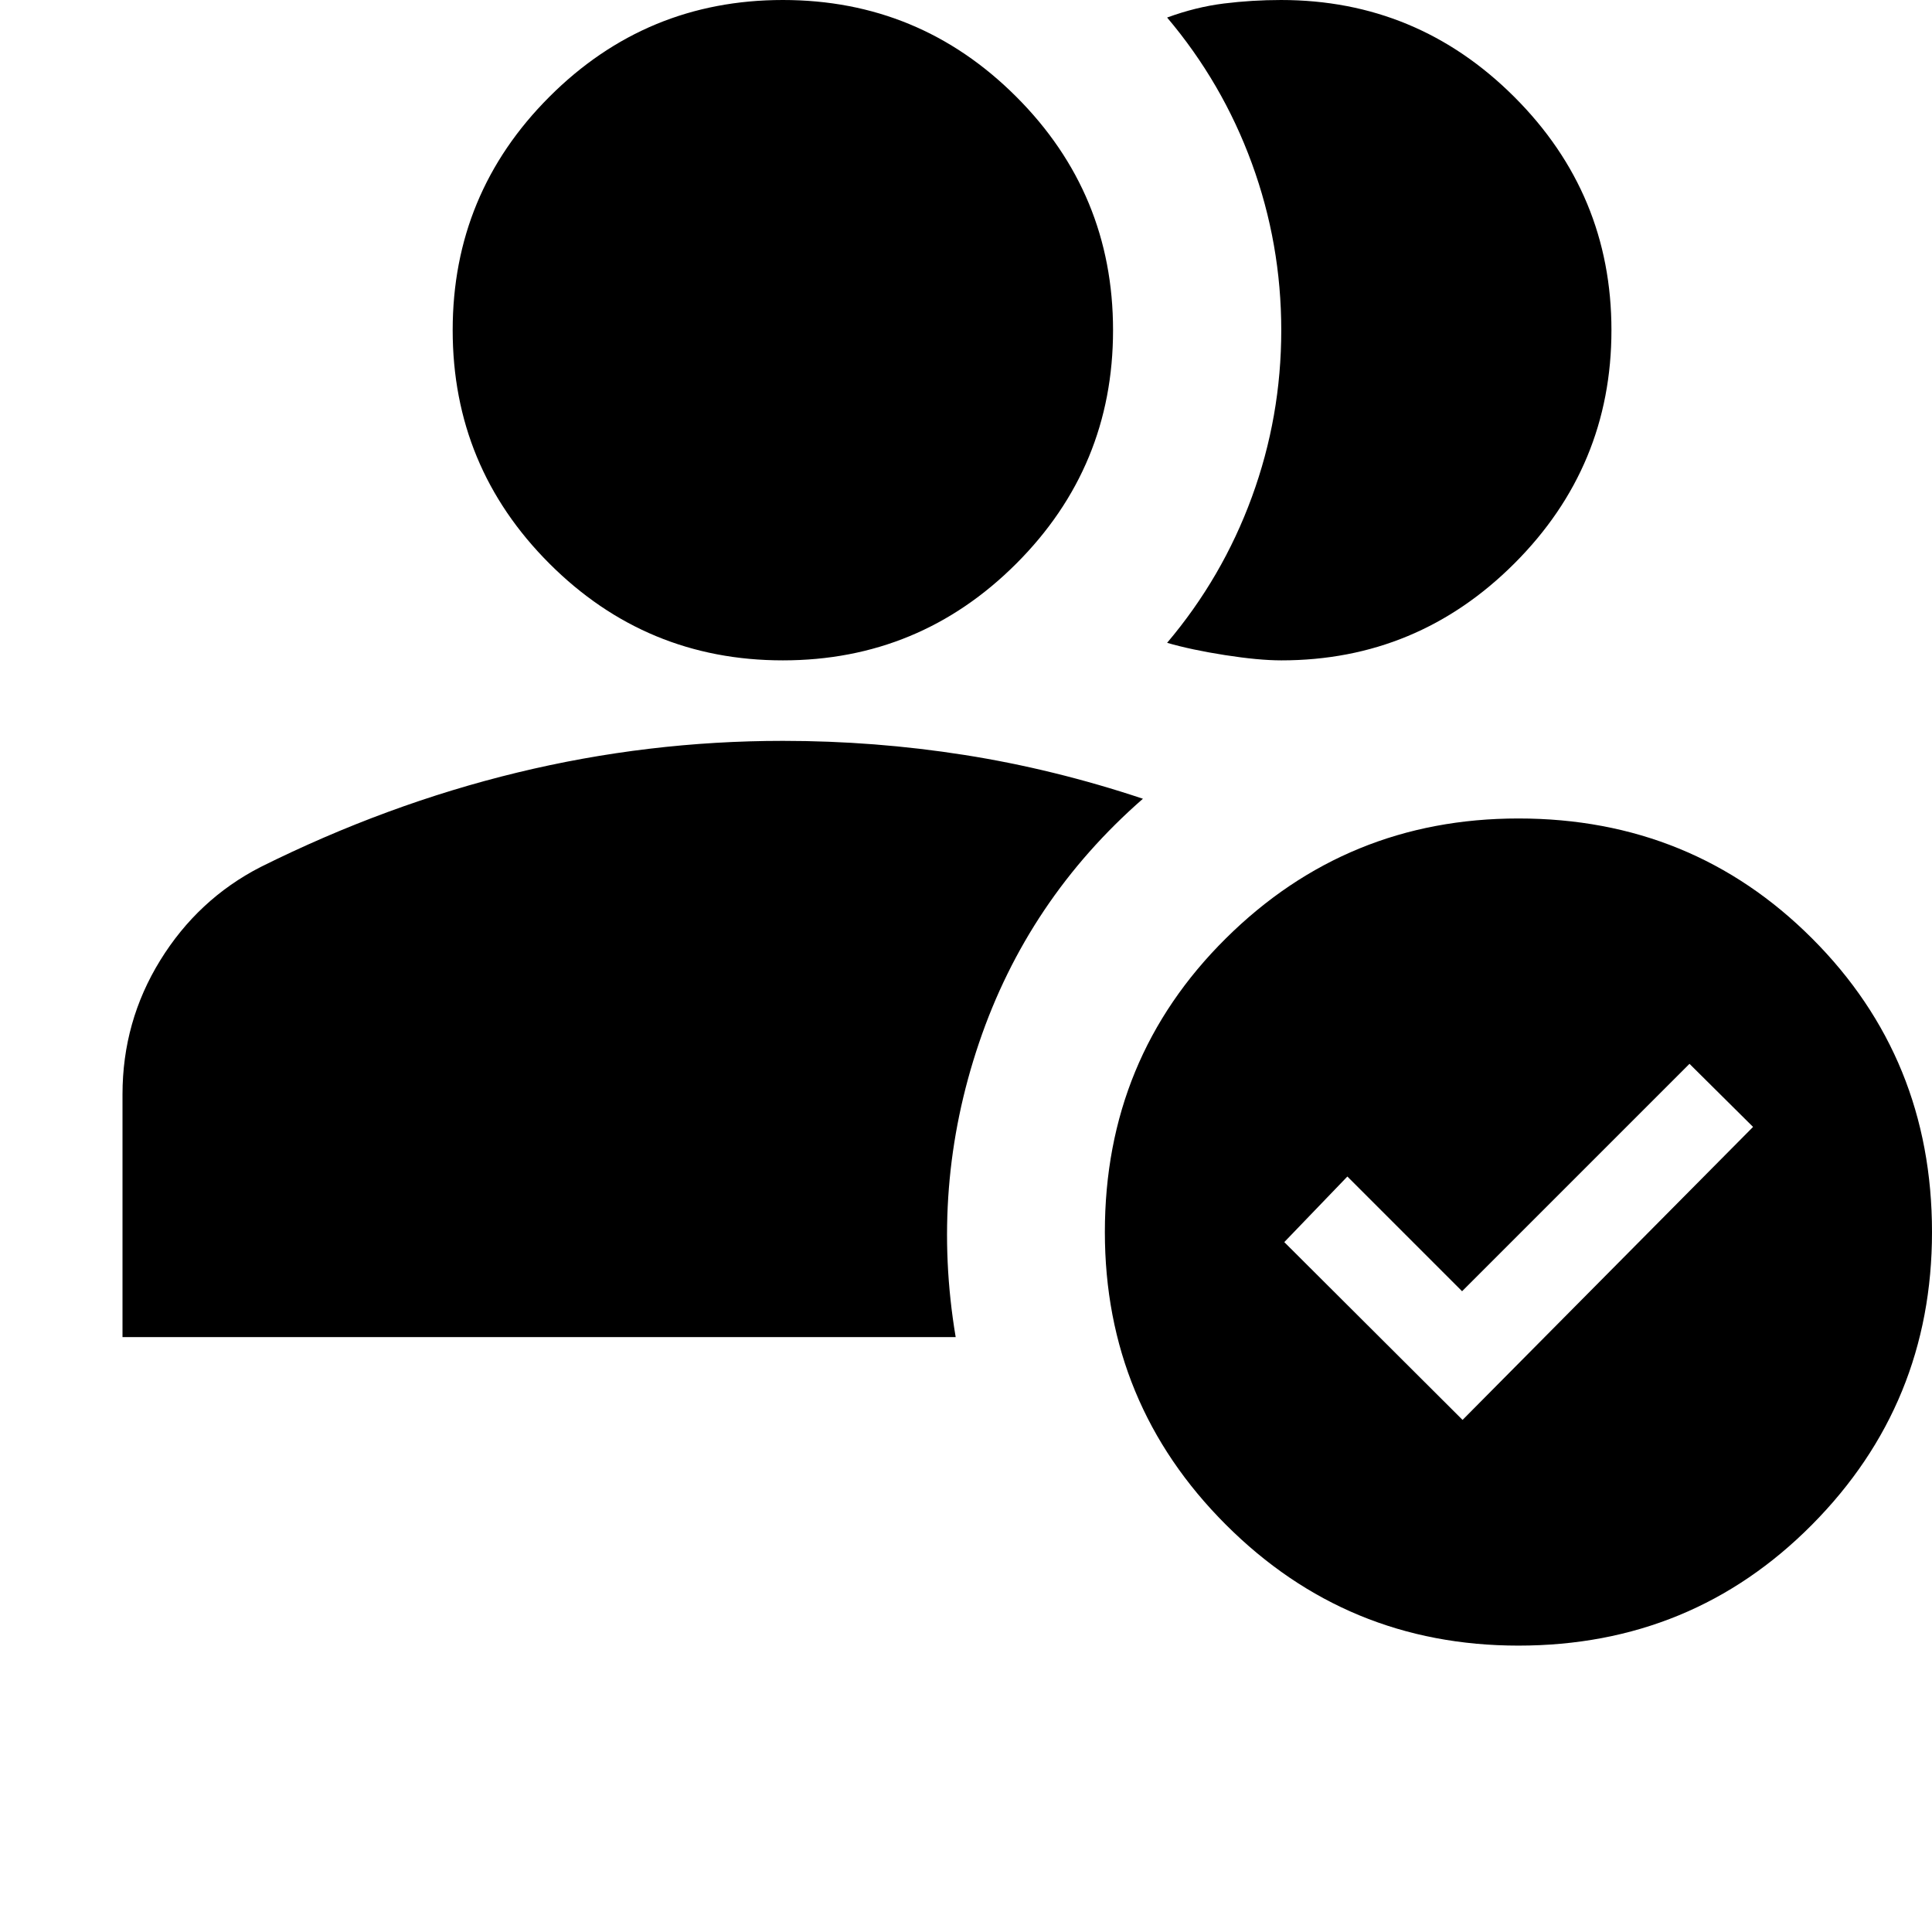 <svg xmlns="http://www.w3.org/2000/svg" height="24" viewBox="0 -960 960 960" width="24"><path d="M389-631.869q-67.913 0-115.989-48.076-48.077-48.077-48.077-115.99t48.077-115.989Q321.087-960 389-960q67.913 0 115.989 48.076 48.076 48.076 48.076 115.989 0 67.913-48.076 115.99Q456.913-631.869 389-631.869Zm247.69 0q-11.277 0-28.038-2.62-16.761-2.62-28.717-6.098 27.478-32.478 42.098-72.399 14.619-39.921 14.619-82.913t-14.619-82.949q-14.62-39.956-42.098-72.435 14.239-5.239 28.239-6.978 14-1.739 28.365-1.739 67.724 0 115.951 48.194 48.227 48.193 48.227 115.869t-48.183 115.872q-48.183 48.196-115.844 48.196ZM754.5-142.304q-85.283 0-145.391-60.109Q549-262.522 549-347.804q0-86.31 60.109-145.905 60.108-59.595 145.391-59.595 86.31 0 145.905 59.595T960-347.804q0 85.282-59.595 145.391-59.595 60.109-145.905 60.109Zm-27.761-112.152 144.348-145.587-31.587-31.348-113 113-57-57-31.348 32.587 88.587 88.348Zm-665.87-41.152v-120.609q0-36.224 18.743-66.589 18.742-30.365 49.801-46.346 62.717-31.239 127.678-46.978 64.96-15.739 131.951-15.739 45.675 0 90.153 7 44.479 7 88.718 21.76Q510.565-513 486.445-441.717q-24.119 71.283-11.576 146.109h-414Z"/></svg>